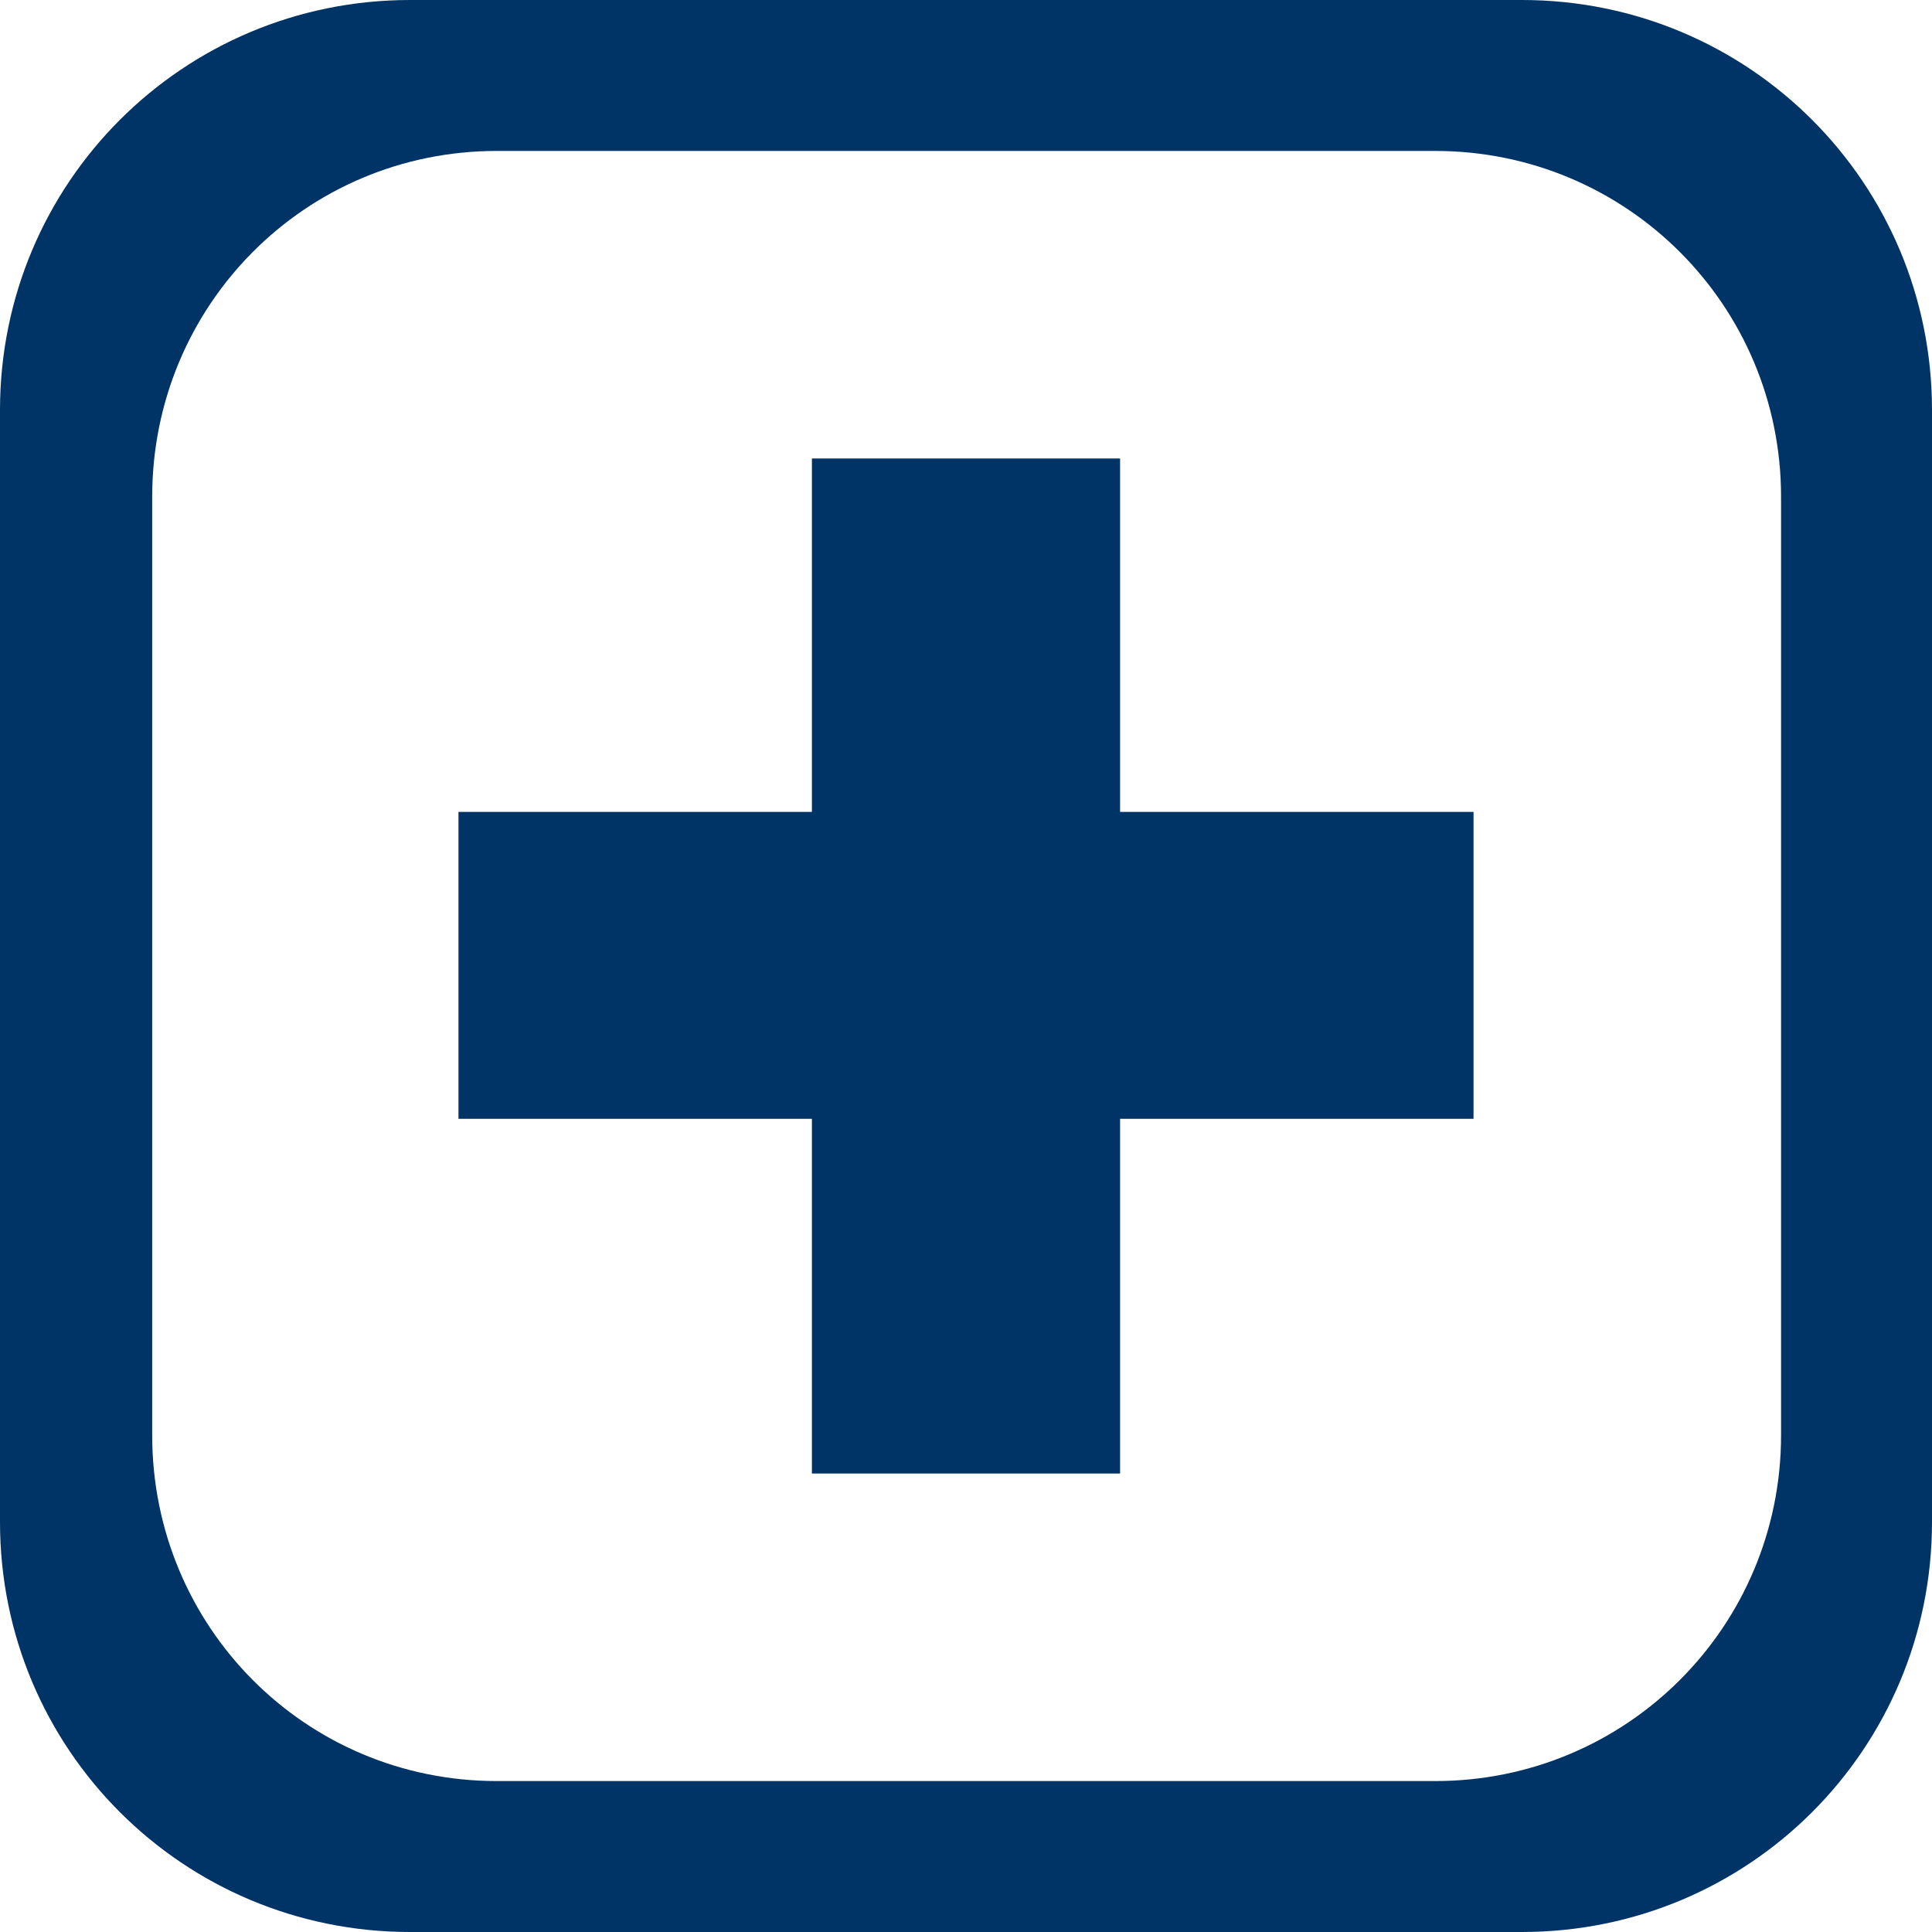 <?xml version="1.0" encoding="UTF-8"?>
<svg xmlns="http://www.w3.org/2000/svg" xmlns:xlink="http://www.w3.org/1999/xlink" width="410pt" height="410pt" viewBox="0 0 410 410" version="1.1">
<g id="surface1">
<path style=" stroke:none;fill-rule:nonzero;fill:rgb(0%,20%,40%);fill-opacity:1;" d="M 172.301 97.297 L 172.301 172.301 L 97.297 172.301 L 97.297 237.43 L 172.301 237.43 L 172.301 312.703 L 237.699 312.703 L 237.699 237.43 L 312.707 237.43 L 312.707 172.301 L 237.699 172.301 L 237.699 97.297 Z M 172.301 97.297 "/>
<path style=" stroke:none;fill-rule:nonzero;fill:rgb(0%,20%,40%);fill-opacity:1;" d="M 87.02 0 C 38.828 0 0 38.828 0 87.02 L 0 322.98 C 0 371.172 38.828 410 87.02 410 L 322.98 410 C 371.172 410 410 371.172 410 322.98 L 410 87.02 C 410 38.828 371.172 0 322.98 0 Z M 105.438 32.031 L 304.562 32.031 C 345.207 32.031 377.969 64.793 377.969 105.438 L 377.969 304.562 C 377.969 345.207 345.207 377.969 304.562 377.969 L 105.438 377.969 C 64.793 377.969 32.297 345.207 32.297 304.562 L 32.297 105.438 C 32.297 64.793 64.793 32.031 105.438 32.031 Z M 105.438 32.031 "/>
</g>
</svg>
